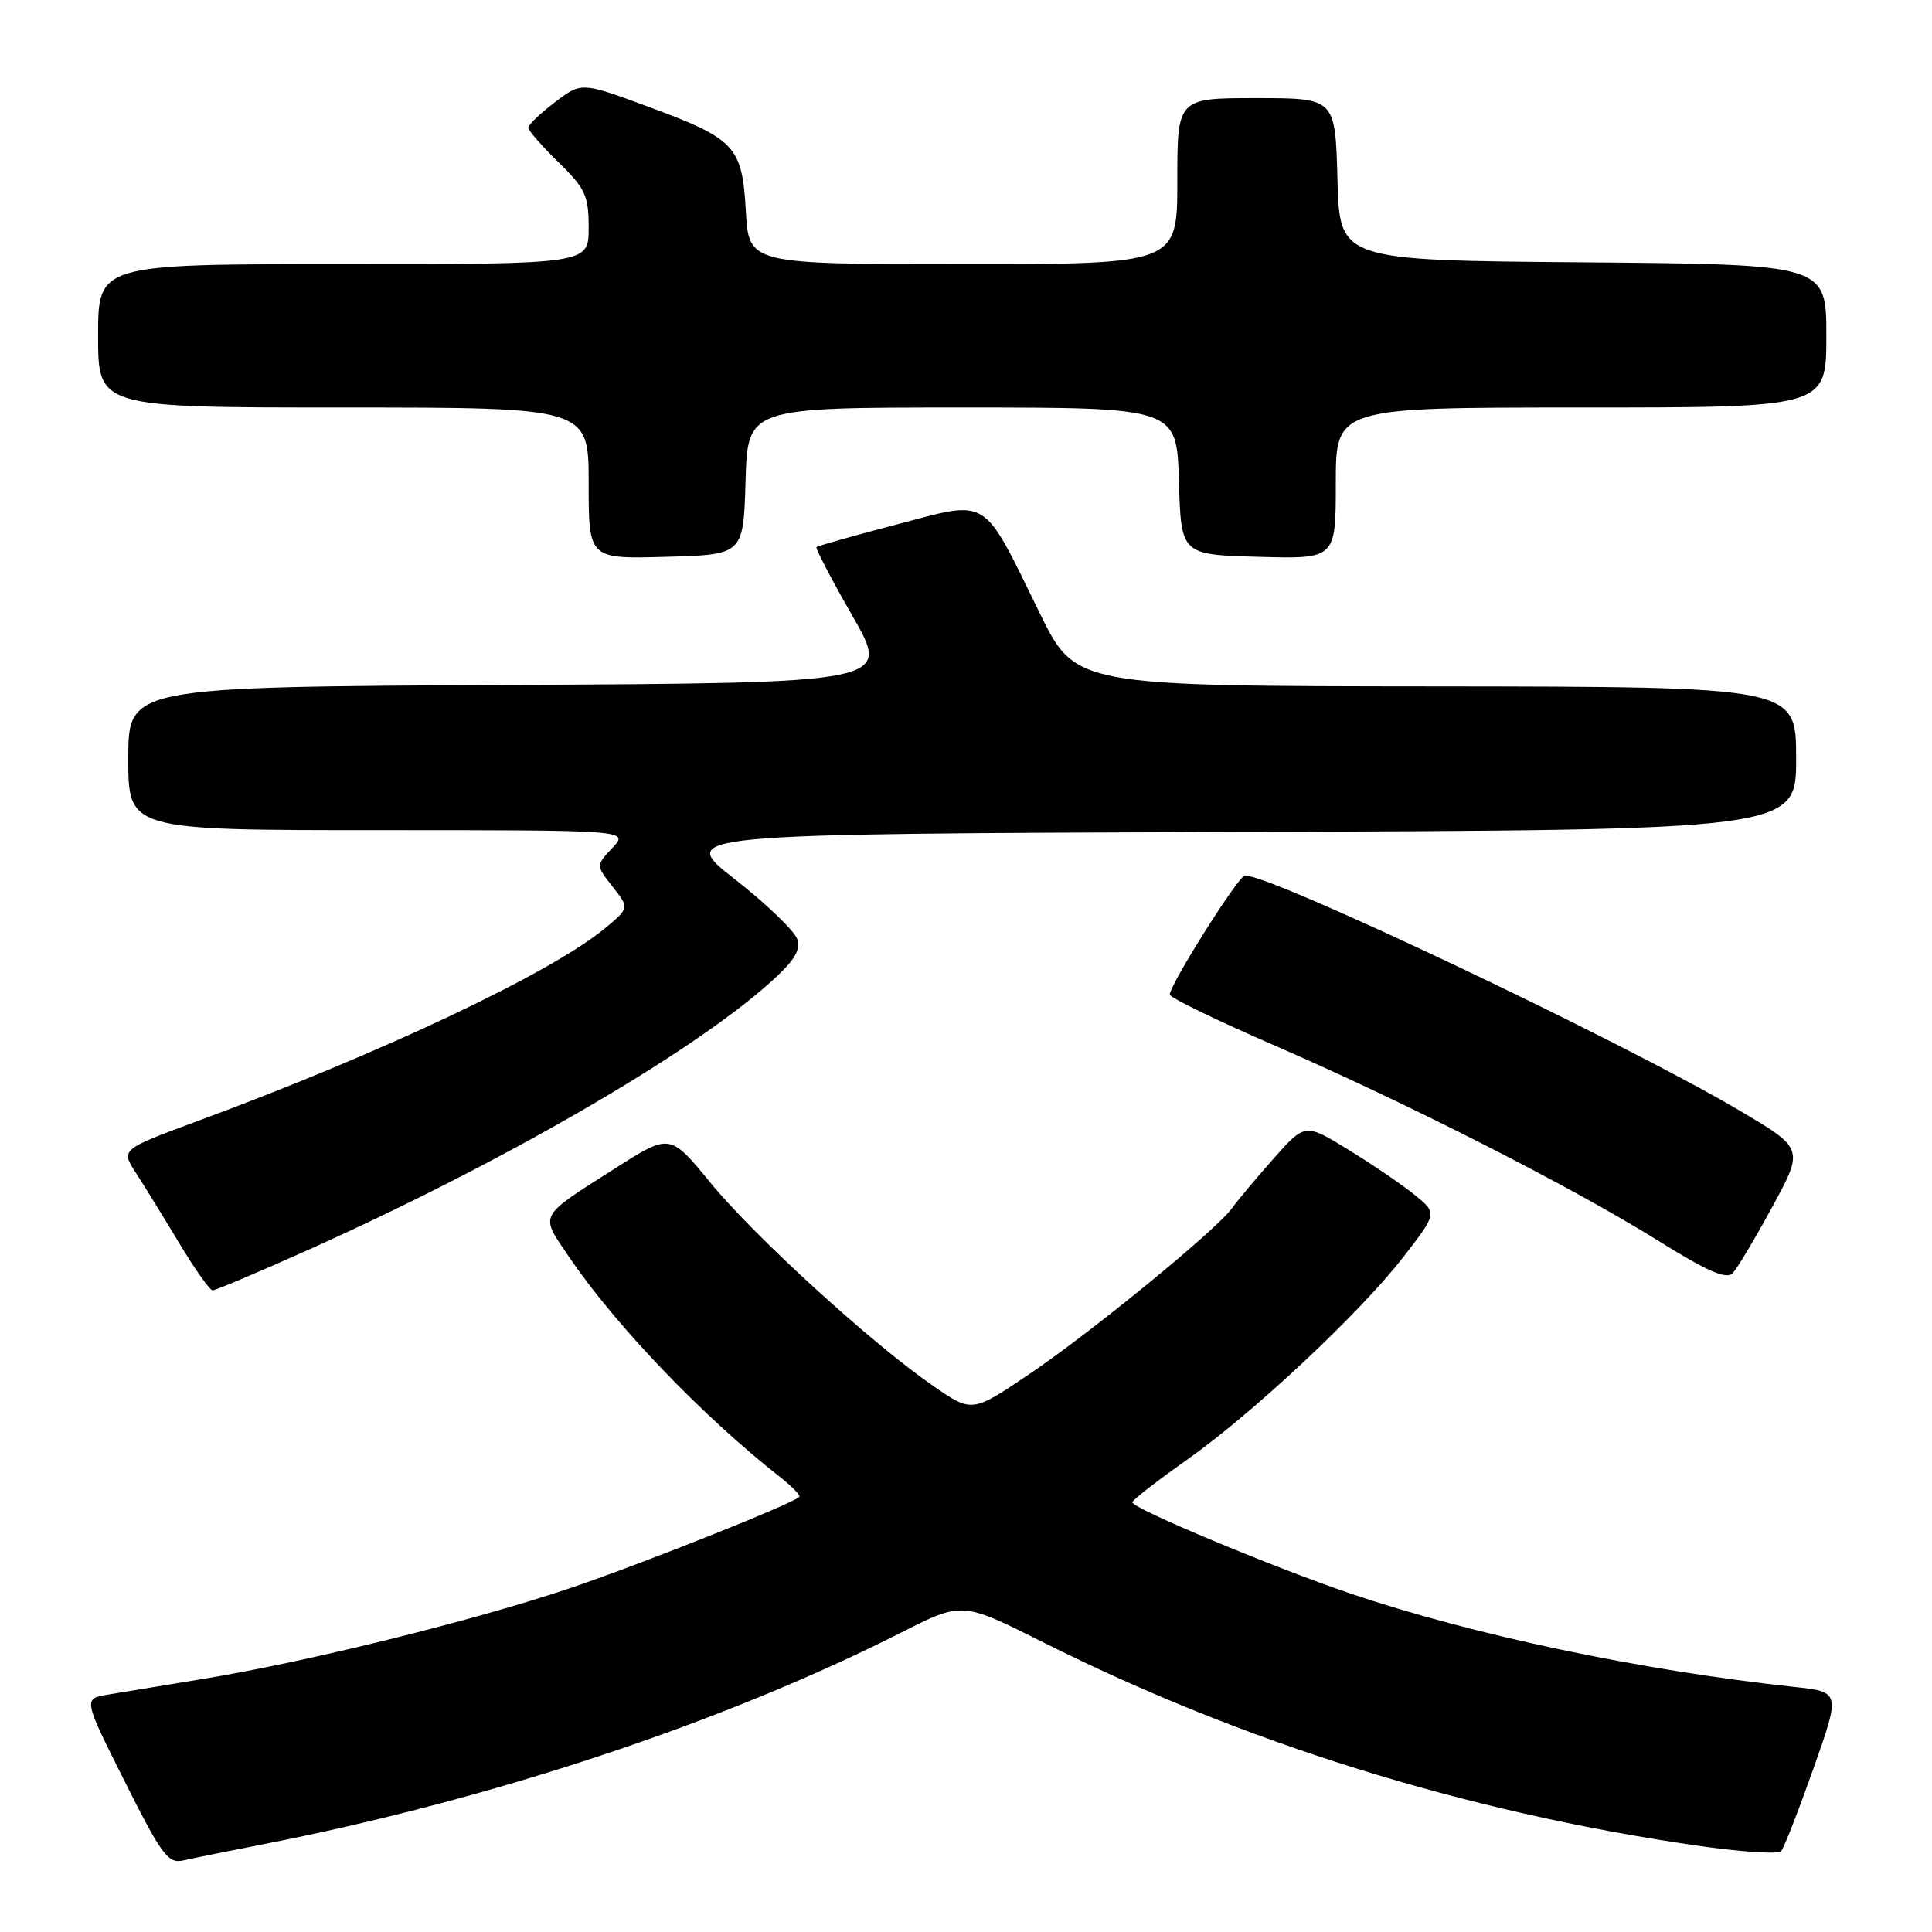 <?xml version="1.0" encoding="UTF-8" standalone="no"?>
<!DOCTYPE svg PUBLIC "-//W3C//DTD SVG 1.1//EN" "http://www.w3.org/Graphics/SVG/1.1/DTD/svg11.dtd" >
<svg xmlns="http://www.w3.org/2000/svg" xmlns:xlink="http://www.w3.org/1999/xlink" version="1.1" viewBox="0 0 256 256">
 <g >
 <path fill="currentColor"
d=" M 34.50 244.45 C 65.01 238.50 95.68 228.33 119.50 216.28 C 127.49 212.23 127.49 212.23 138.24 217.62 C 164.78 230.93 194.01 240.04 224.41 244.49 C 230.41 245.37 235.63 245.73 236.01 245.29 C 236.39 244.86 238.31 239.93 240.29 234.34 C 243.88 224.18 243.88 224.18 237.69 223.52 C 217.52 221.35 195.25 216.67 179.00 211.17 C 168.81 207.72 149.98 199.85 150.04 199.06 C 150.07 198.75 153.28 196.25 157.18 193.50 C 166.09 187.22 180.28 173.91 186.04 166.45 C 190.43 160.76 190.43 160.76 187.47 158.34 C 185.83 157.01 181.89 154.32 178.71 152.37 C 172.92 148.81 172.92 148.81 168.71 153.57 C 166.39 156.19 163.94 159.12 163.25 160.09 C 161.22 162.93 144.65 176.50 136.41 182.06 C 128.80 187.20 128.80 187.20 123.65 183.64 C 115.54 178.05 100.02 163.89 94.14 156.72 C 88.78 150.19 88.78 150.19 81.64 154.73 C 71.18 161.39 71.50 160.79 75.39 166.53 C 81.59 175.67 93.13 187.70 103.42 195.76 C 105.00 197.01 106.12 198.18 105.90 198.36 C 104.59 199.44 84.82 207.30 75.50 210.45 C 62.82 214.73 40.77 220.19 27.00 222.45 C 21.77 223.31 16.04 224.25 14.26 224.55 C 11.03 225.09 11.03 225.09 16.53 236.06 C 21.42 245.81 22.28 246.97 24.27 246.52 C 25.49 246.24 30.10 245.31 34.50 244.45 Z  M 40.97 165.56 C 66.55 154.07 91.22 139.81 101.89 130.33 C 105.19 127.39 106.12 125.95 105.65 124.46 C 105.30 123.38 101.58 119.79 97.37 116.50 C 89.71 110.50 89.71 110.50 163.86 110.24 C 238.00 109.99 238.00 109.99 238.00 100.49 C 238.00 91.00 238.00 91.00 190.25 90.95 C 142.50 90.91 142.50 90.91 137.75 81.20 C 130.08 65.55 131.18 66.24 118.90 69.47 C 113.18 70.97 108.36 72.33 108.19 72.49 C 108.03 72.65 110.17 76.77 112.97 81.64 C 118.05 90.50 118.05 90.50 67.52 90.76 C 17.00 91.02 17.00 91.02 17.00 100.51 C 17.00 110.00 17.00 110.00 50.17 110.00 C 83.35 110.00 83.35 110.00 81.15 112.34 C 78.96 114.68 78.96 114.68 81.17 117.49 C 83.39 120.31 83.39 120.31 80.23 122.95 C 73.15 128.86 50.68 139.50 26.25 148.52 C 16.00 152.31 16.00 152.31 18.00 155.40 C 19.10 157.11 21.69 161.30 23.75 164.73 C 25.81 168.16 27.80 170.97 28.17 170.98 C 28.54 170.99 34.29 168.55 40.97 165.56 Z  M 234.88 159.84 C 239.04 152.18 239.04 152.18 230.27 147.02 C 214.74 137.88 168.68 116.00 164.96 116.00 C 164.13 116.00 155.00 130.48 155.00 131.79 C 155.00 132.18 161.19 135.19 168.75 138.47 C 186.32 146.10 208.04 157.14 219.52 164.28 C 226.34 168.53 228.77 169.58 229.61 168.68 C 230.22 168.03 232.59 164.05 234.88 159.84 Z  M 98.79 63.75 C 99.07 54.00 99.07 54.00 127.50 54.00 C 155.93 54.00 155.93 54.00 156.21 63.75 C 156.50 73.50 156.50 73.50 166.75 73.78 C 177.00 74.07 177.00 74.07 177.00 64.03 C 177.00 54.00 177.00 54.00 209.50 54.00 C 242.00 54.00 242.00 54.00 242.00 44.51 C 242.00 35.03 242.00 35.03 209.75 34.76 C 177.50 34.50 177.50 34.50 177.22 23.75 C 176.93 13.00 176.93 13.00 166.47 13.00 C 156.00 13.00 156.00 13.00 156.00 24.00 C 156.00 35.00 156.00 35.00 127.61 35.00 C 99.23 35.00 99.23 35.00 98.83 27.99 C 98.34 19.33 97.47 18.41 85.77 14.09 C 77.04 10.87 77.04 10.87 73.52 13.55 C 71.58 15.03 70.00 16.54 70.00 16.92 C 70.00 17.29 71.80 19.35 74.00 21.50 C 77.57 24.98 78.00 25.92 78.00 30.20 C 78.00 35.00 78.00 35.00 45.50 35.00 C 13.00 35.00 13.00 35.00 13.00 44.50 C 13.00 54.00 13.00 54.00 45.50 54.00 C 78.00 54.00 78.00 54.00 78.00 64.03 C 78.00 74.07 78.00 74.07 88.25 73.78 C 98.50 73.50 98.50 73.50 98.79 63.75 Z "/>
</g>
</svg>